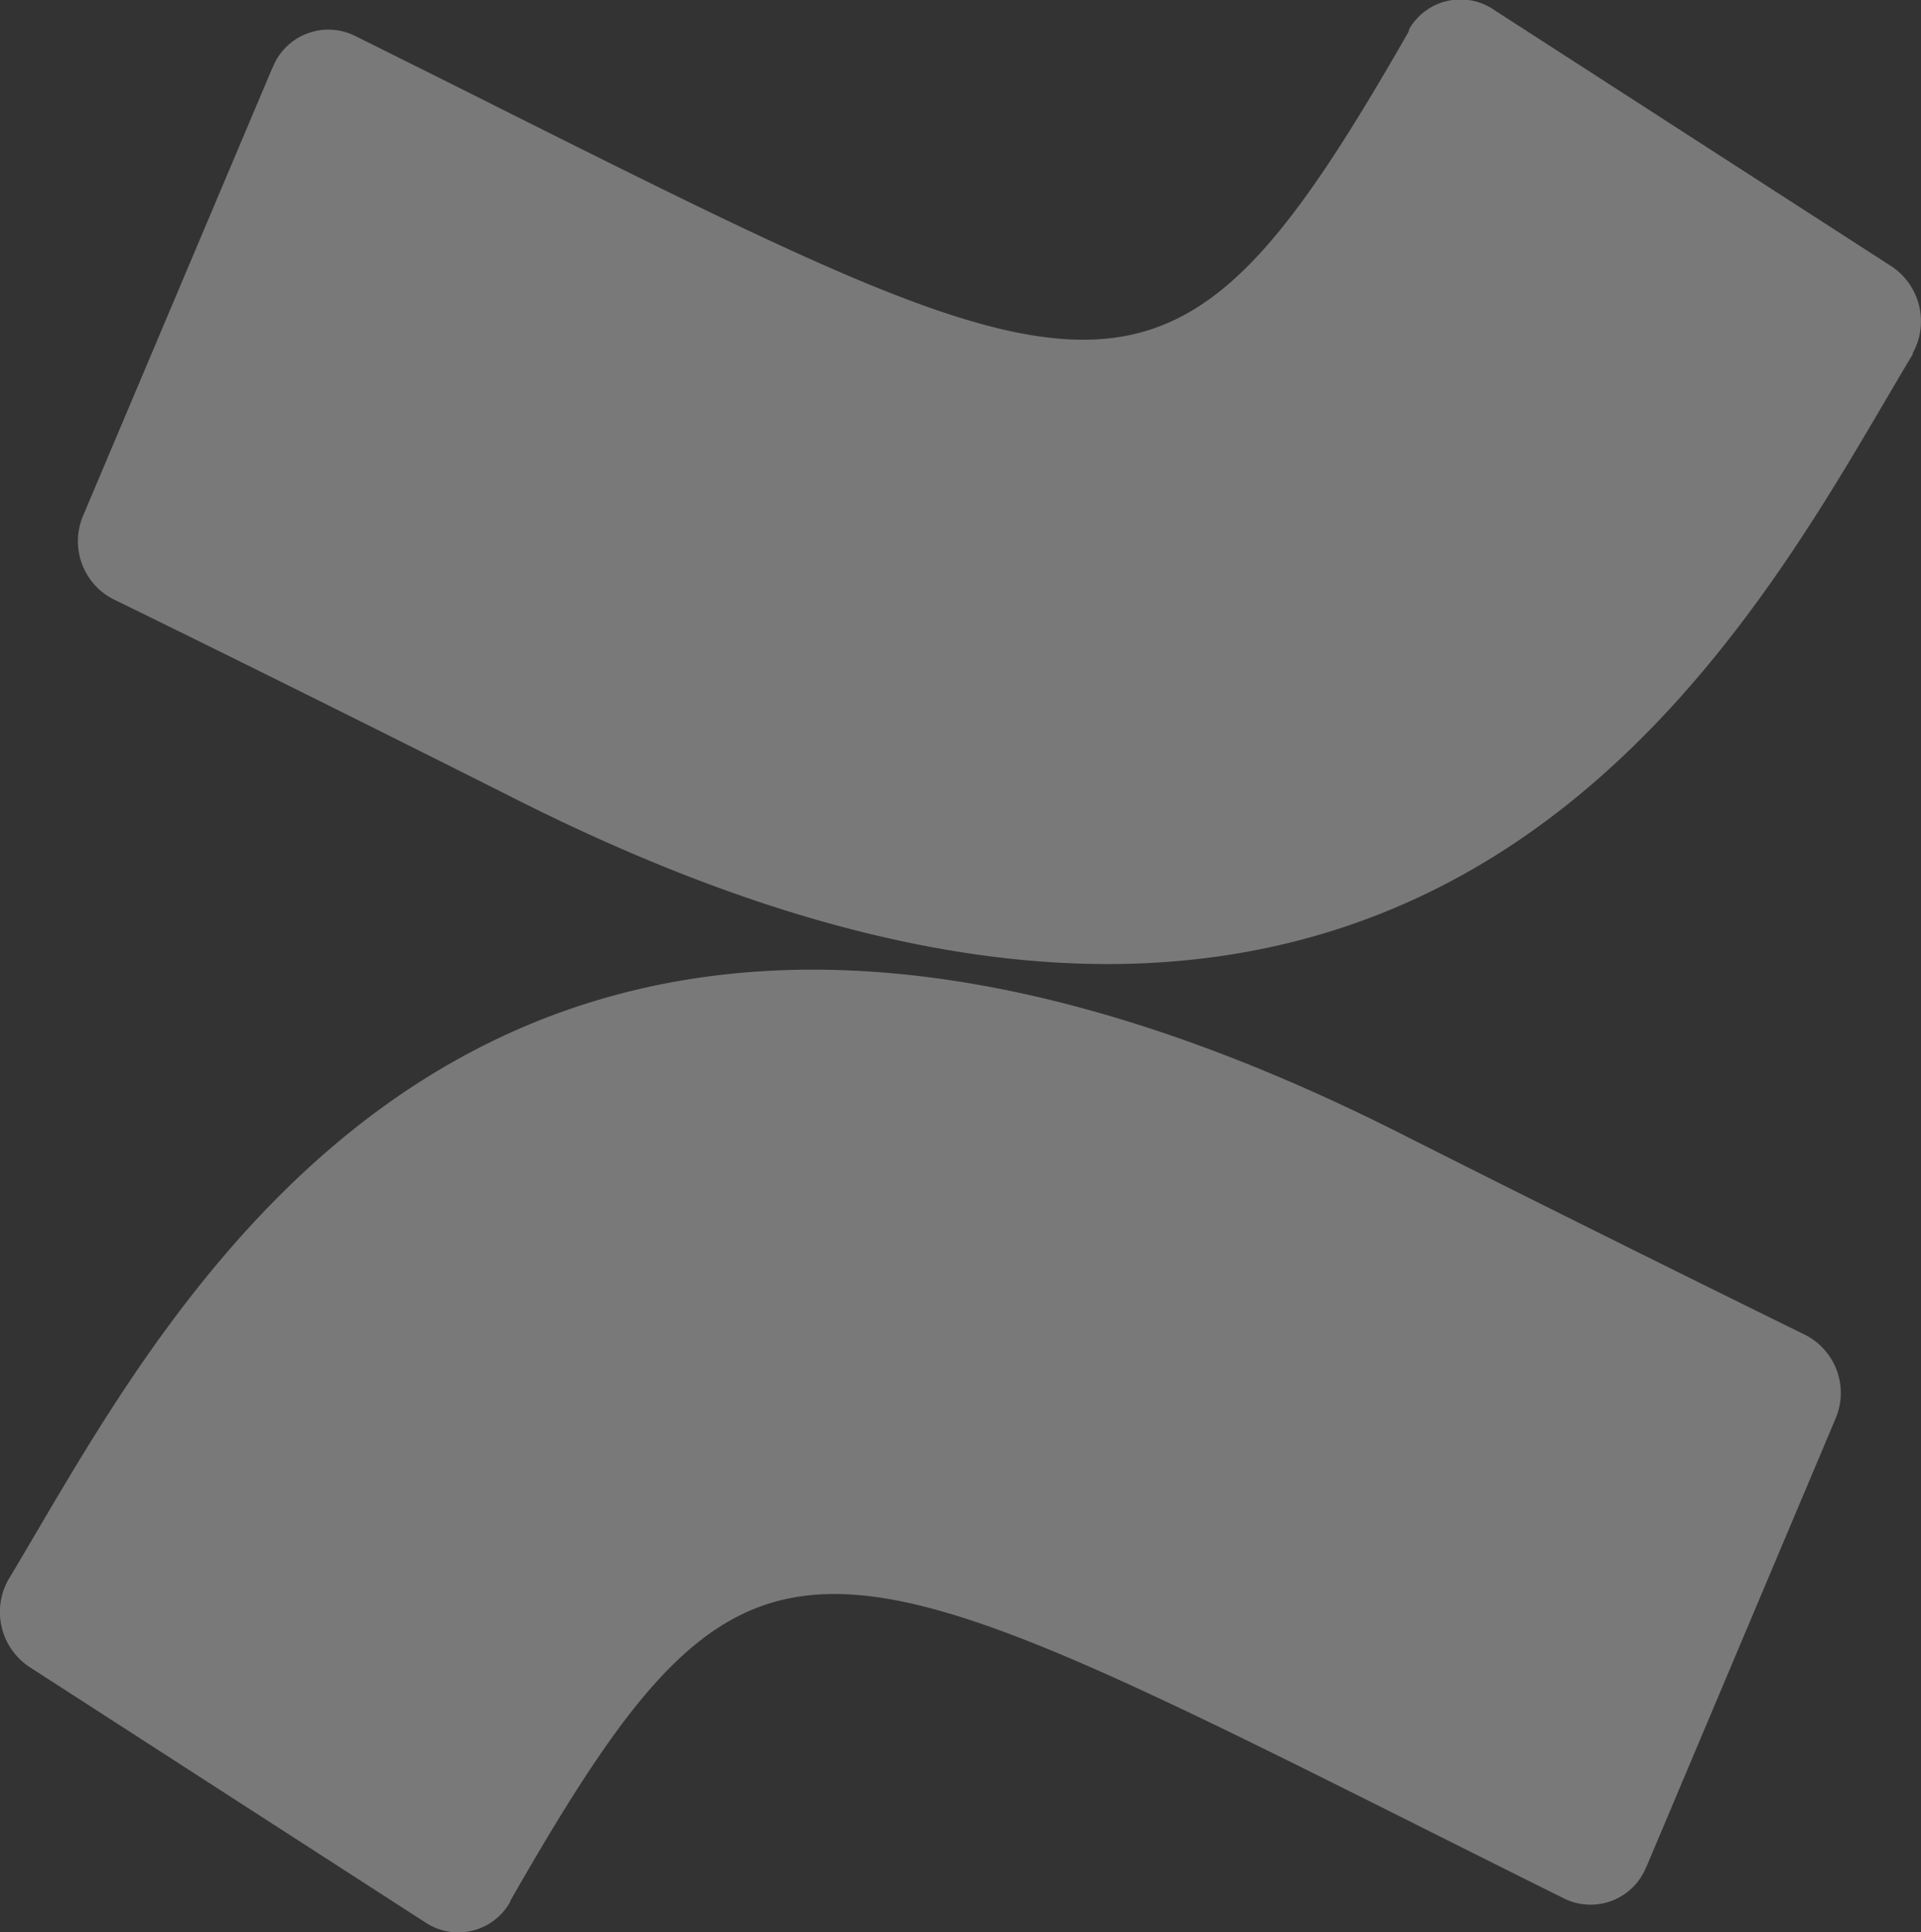 <svg xmlns="http://www.w3.org/2000/svg" width="15" height="15.086" viewBox="0 0 15 15.086">
  <rect x="0" y="0" width="15" height="15.086" fill="#333333" stroke="none"/>
  <defs>
    <style>
      .cls-1 {
        fill: #fff;
        opacity: 0.34;
      }
    </style>
  </defs>
  <path id="Icon_Confluence" data-name="Icon Confluence" class="cls-1" d="M.069,13.036a.515.515,0,0,0,.161.681l3.1,2a.464.464,0,0,0,.656-.163.011.011,0,0,1,0-.006c1.966-3.44,2.359-2.941,8.231-.021a.468.468,0,0,0,.636-.236s0-.009.006-.012l1.477-3.5a.509.509,0,0,0-.237-.653c-.65-.319-1.94-.957-3.1-1.542C3.737,5.886,1.308,10.985.069,13.036Zm14.867-9.57a.515.515,0,0,0-.161-.681l-3.1-2a.463.463,0,0,0-.662.135A.272.272,0,0,0,11,.955C9.023,4.408,8.619,3.887,2.773.983a.468.468,0,0,0-.636.236s0,.009-.006.012L.652,4.73a.509.509,0,0,0,.237.653C1.54,5.7,2.832,6.34,4,6.928c7.267,3.68,9.693-1.392,10.941-3.462Z" transform="translate(-0.003 -0.704)"/>
</svg>
